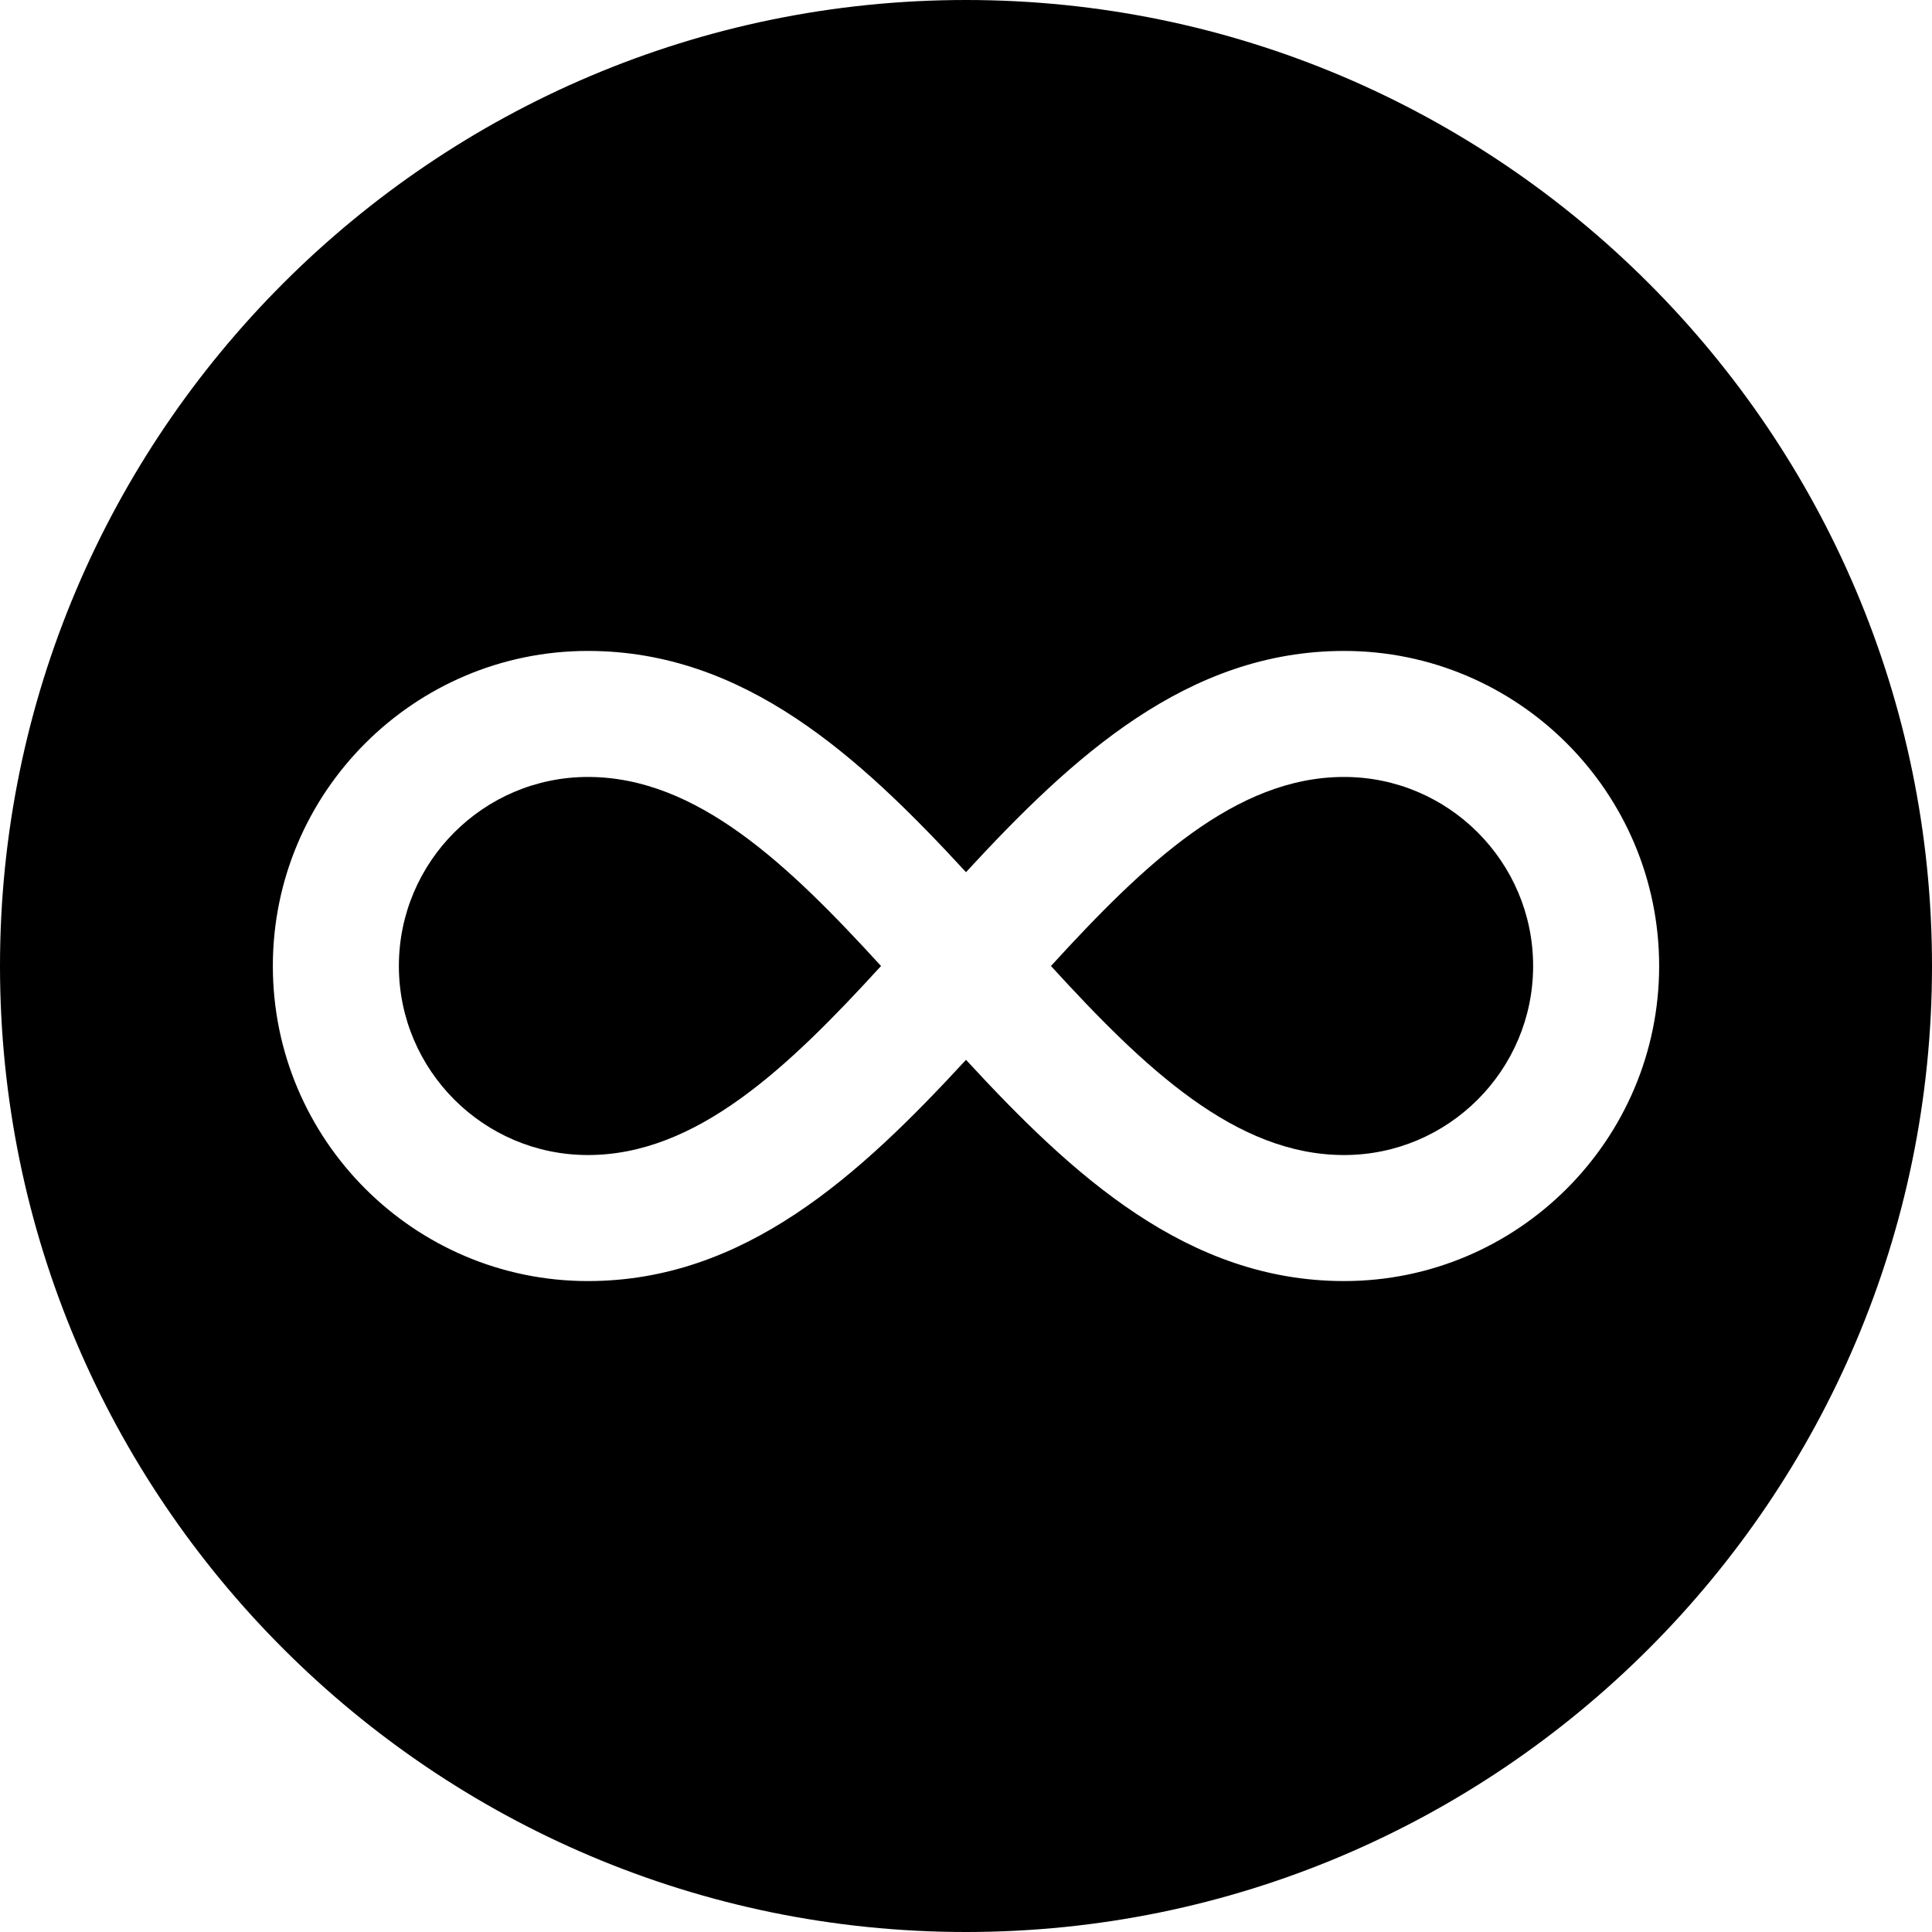 <?xml version="1.0" encoding="iso-8859-1"?>
<svg fill="#000000" height="800px" width="800px" version="1.1" id="Layer_1" xmlns="http://www.w3.org/2000/svg" xmlns:xlink="http://www.w3.org/1999/xlink" 
	 viewBox="0 0 512 512" xml:space="preserve">
<g>
	<g>
		<path d="M155.804,205.902c-27.625,0-50.098,22.473-50.098,50.098s22.473,50.098,50.098,50.098
			c28.788,0,52.979-23.076,77.68-50.098C208.782,228.978,184.593,205.902,155.804,205.902z"/>
	</g>
</g>
<g>
	<g>
		<path d="M356.196,205.902c-28.788,0-52.979,23.076-77.68,50.098c24.7,27.022,48.891,50.098,77.68,50.098
			c27.625,0,50.098-22.473,50.098-50.098S383.821,205.902,356.196,205.902z"/>
	</g>
</g>
<g>
	<g>
		<path d="M256,0C114.844,0,0,114.839,0,256s114.844,256,256,256s256-114.839,256-256S397.156,0,256,0z M356.196,339.496
			c-41.465,0-71.896-27.919-100.196-58.632c-28.3,30.713-58.73,58.632-100.196,58.632c-46.042,0-83.496-37.454-83.496-83.496
			c0-46.042,37.454-83.496,83.496-83.496c41.465,0,71.896,27.919,100.196,58.632c28.3-30.713,58.73-58.632,100.196-58.632
			c46.042,0,83.496,37.454,83.496,83.496C439.692,302.042,402.238,339.496,356.196,339.496z"/>
	</g>
</g>
</svg>

